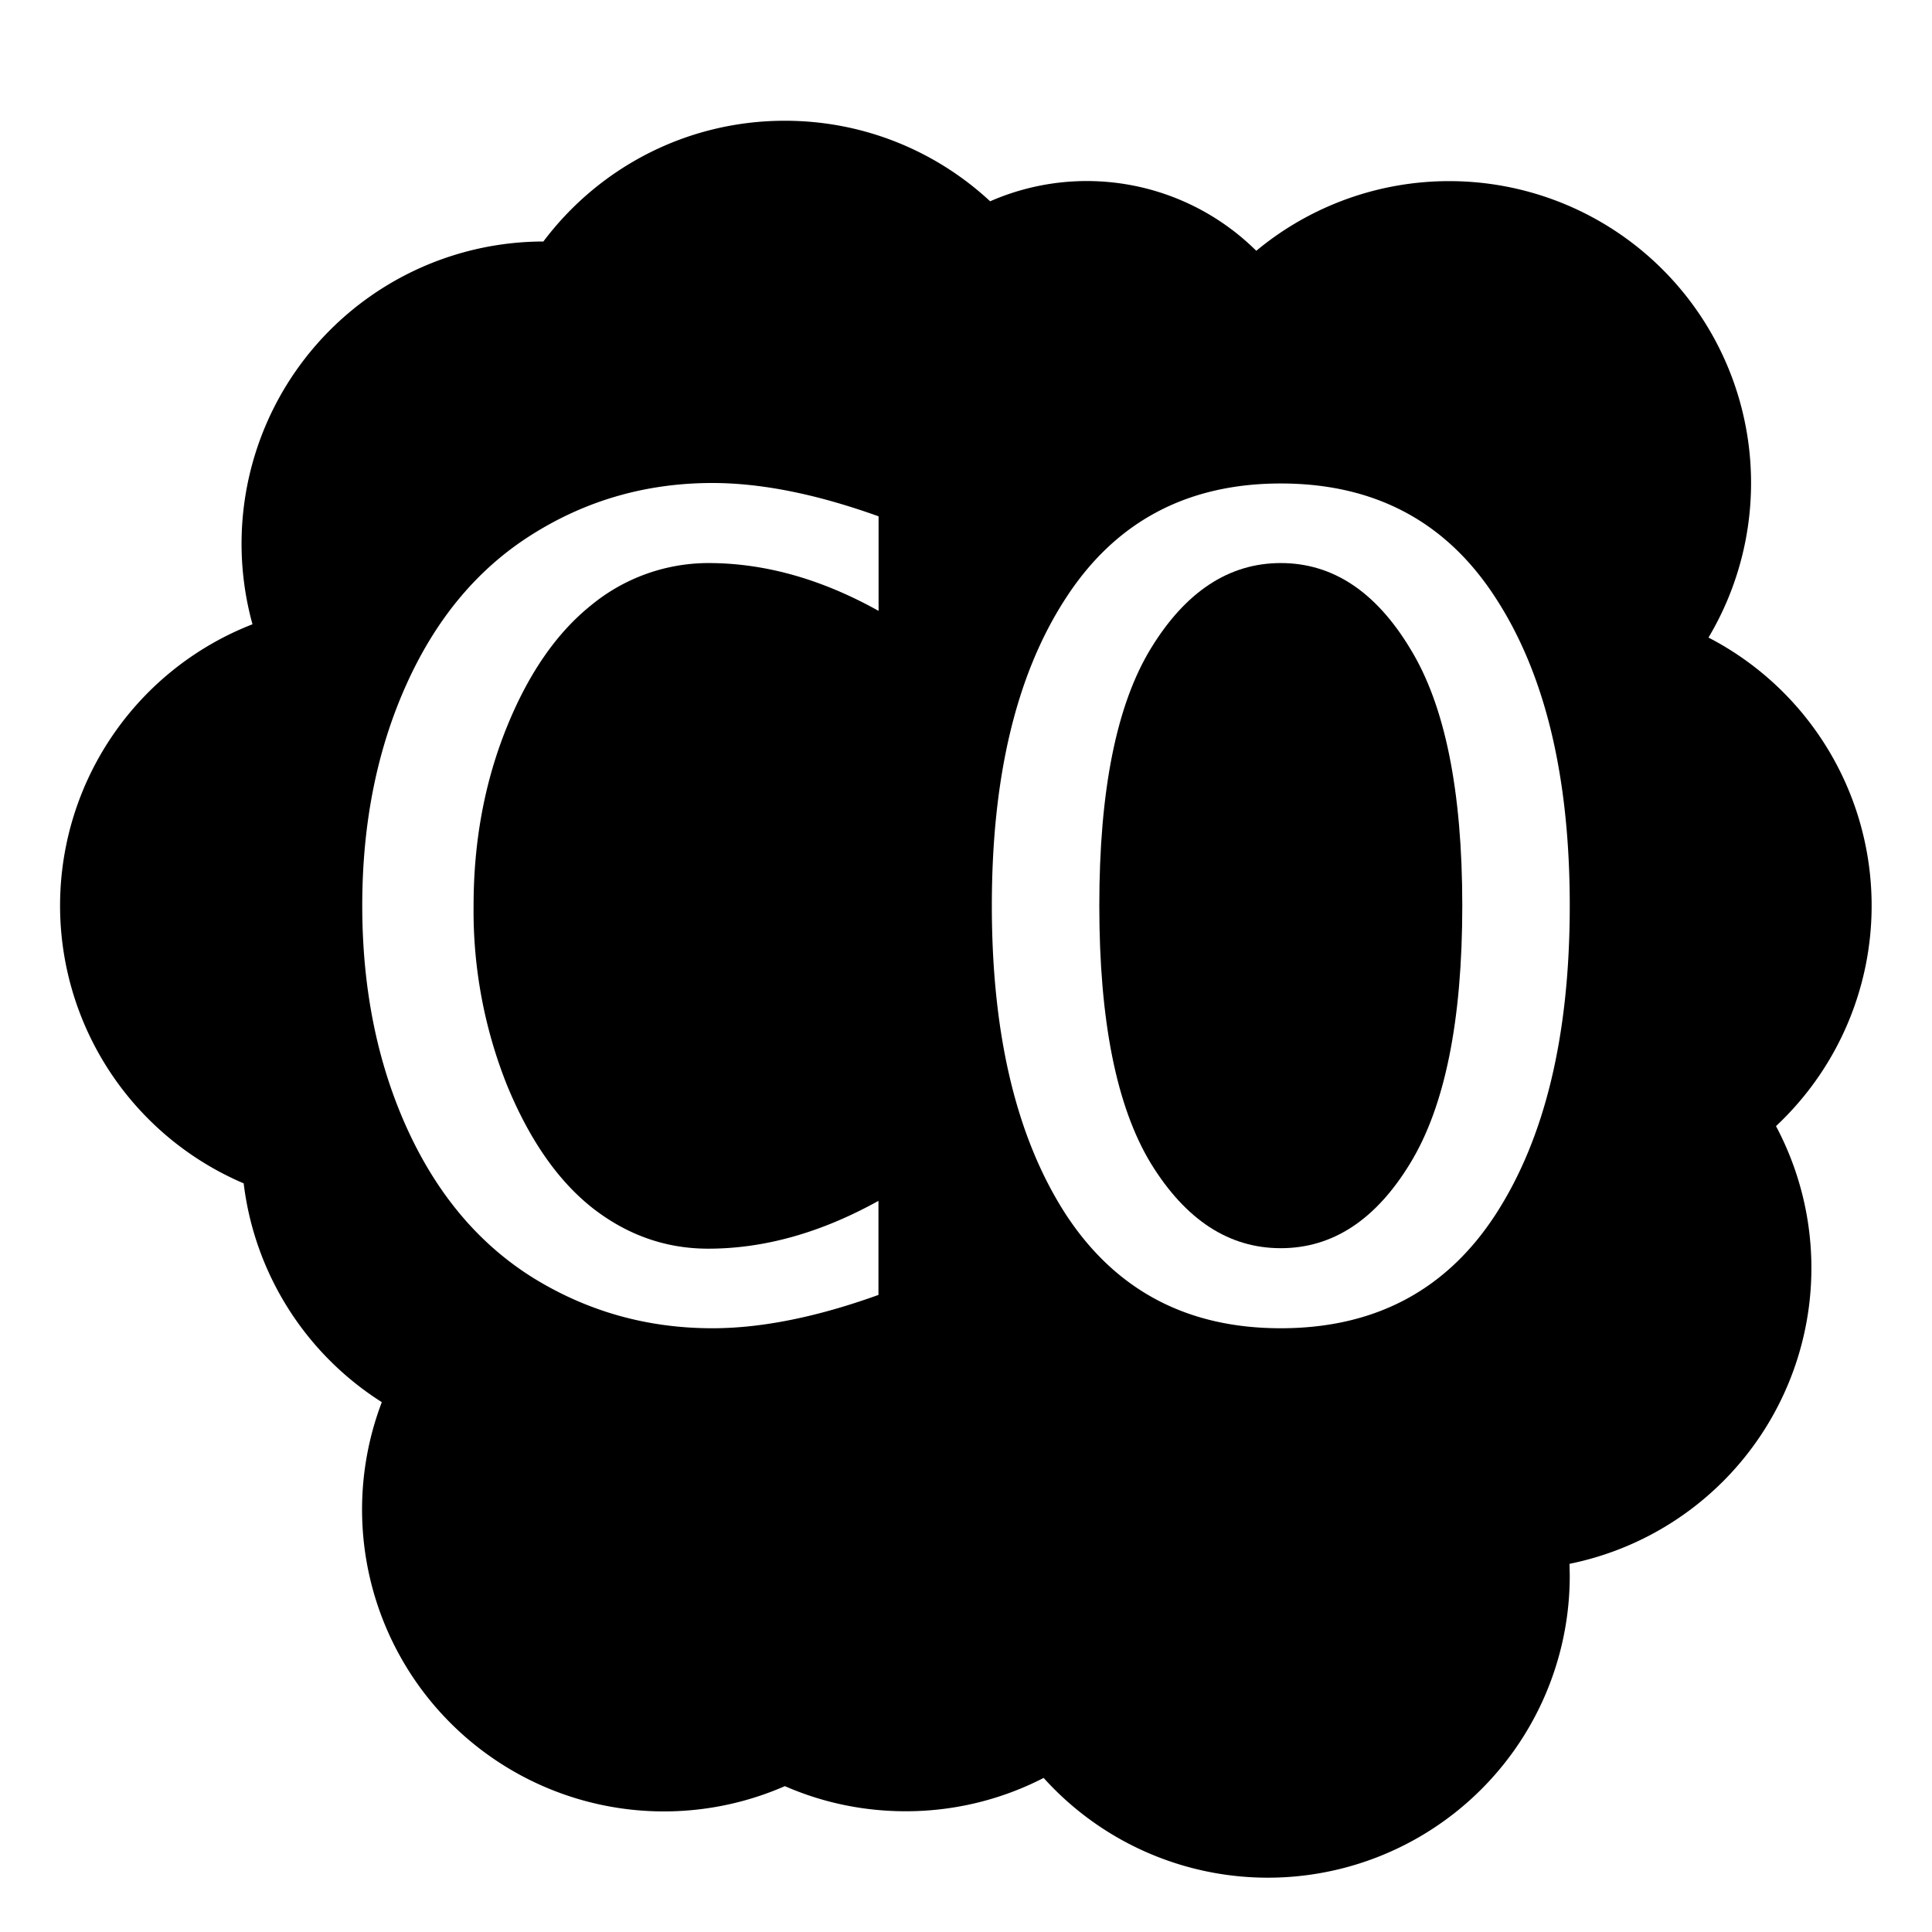 <svg xmlns="http://www.w3.org/2000/svg" width="16" height="16" fill="currentColor" class="qi-1068" viewBox="0 0 16 16">
  <path d="M11.678 9.635c-.285.468-.642.702-1.071.702-.43 0-.788-.234-1.076-.702-.285-.47-.427-1.182-.427-2.135 0-.953.142-1.663.427-2.13.288-.471.647-.707 1.076-.707.429 0 .786.236 1.07.706.289.468.433 1.178.433 2.131 0 .953-.144 1.664-.432 2.135Z"/>
  <path d="M6.5 1c.656 0 1.254.253 1.7.667a1.994 1.994 0 0 1 2.204.41 2.5 2.5 0 0 1 3.745 3.203 2.5 2.5 0 0 1 .559 4.046 2.5 2.5 0 0 1-1.71 3.625l.002.099a2.5 2.5 0 0 1-4.357 1.674A2.489 2.489 0 0 1 7.5 15c-.356 0-.694-.074-1-.208a2.5 2.5 0 0 1-3.338-3.18A2.5 2.5 0 0 1 2.018 9.8a2.5 2.5 0 0 1 .073-4.63A2.503 2.503 0 0 1 4.5 2c.456-.607 1.182-1 2-1Zm-.6 10c.405 0 .864-.092 1.375-.276v-.779c-.476.264-.946.396-1.41.396-.35 0-.669-.112-.957-.336-.288-.227-.524-.567-.71-1.02A3.891 3.891 0 0 1 3.922 7.5c0-.527.09-1.015.269-1.463.18-.45.414-.792.705-1.025a1.53 1.53 0 0 1 .97-.349c.467 0 .937.132 1.41.396v-.783C6.764 4.092 6.305 4 5.9 4c-.54 0-1.036.14-1.485.421-.45.28-.798.693-1.045 1.238C3.123 6.203 3 6.817 3 7.5c0 .689.125 1.307.375 1.854.25.545.599.956 1.049 1.234.449.275.941.412 1.476.412Zm2.926-.944c.412.63 1.005.944 1.78.944.78 0 1.373-.315 1.781-.944.409-.632.613-1.484.613-2.556 0-1.069-.204-1.918-.613-2.547-.408-.633-1.002-.949-1.78-.949-.776 0-1.37.316-1.78.949-.41.629-.613 1.478-.613 2.547 0 1.072.204 1.924.612 2.556Z"/>
</svg>